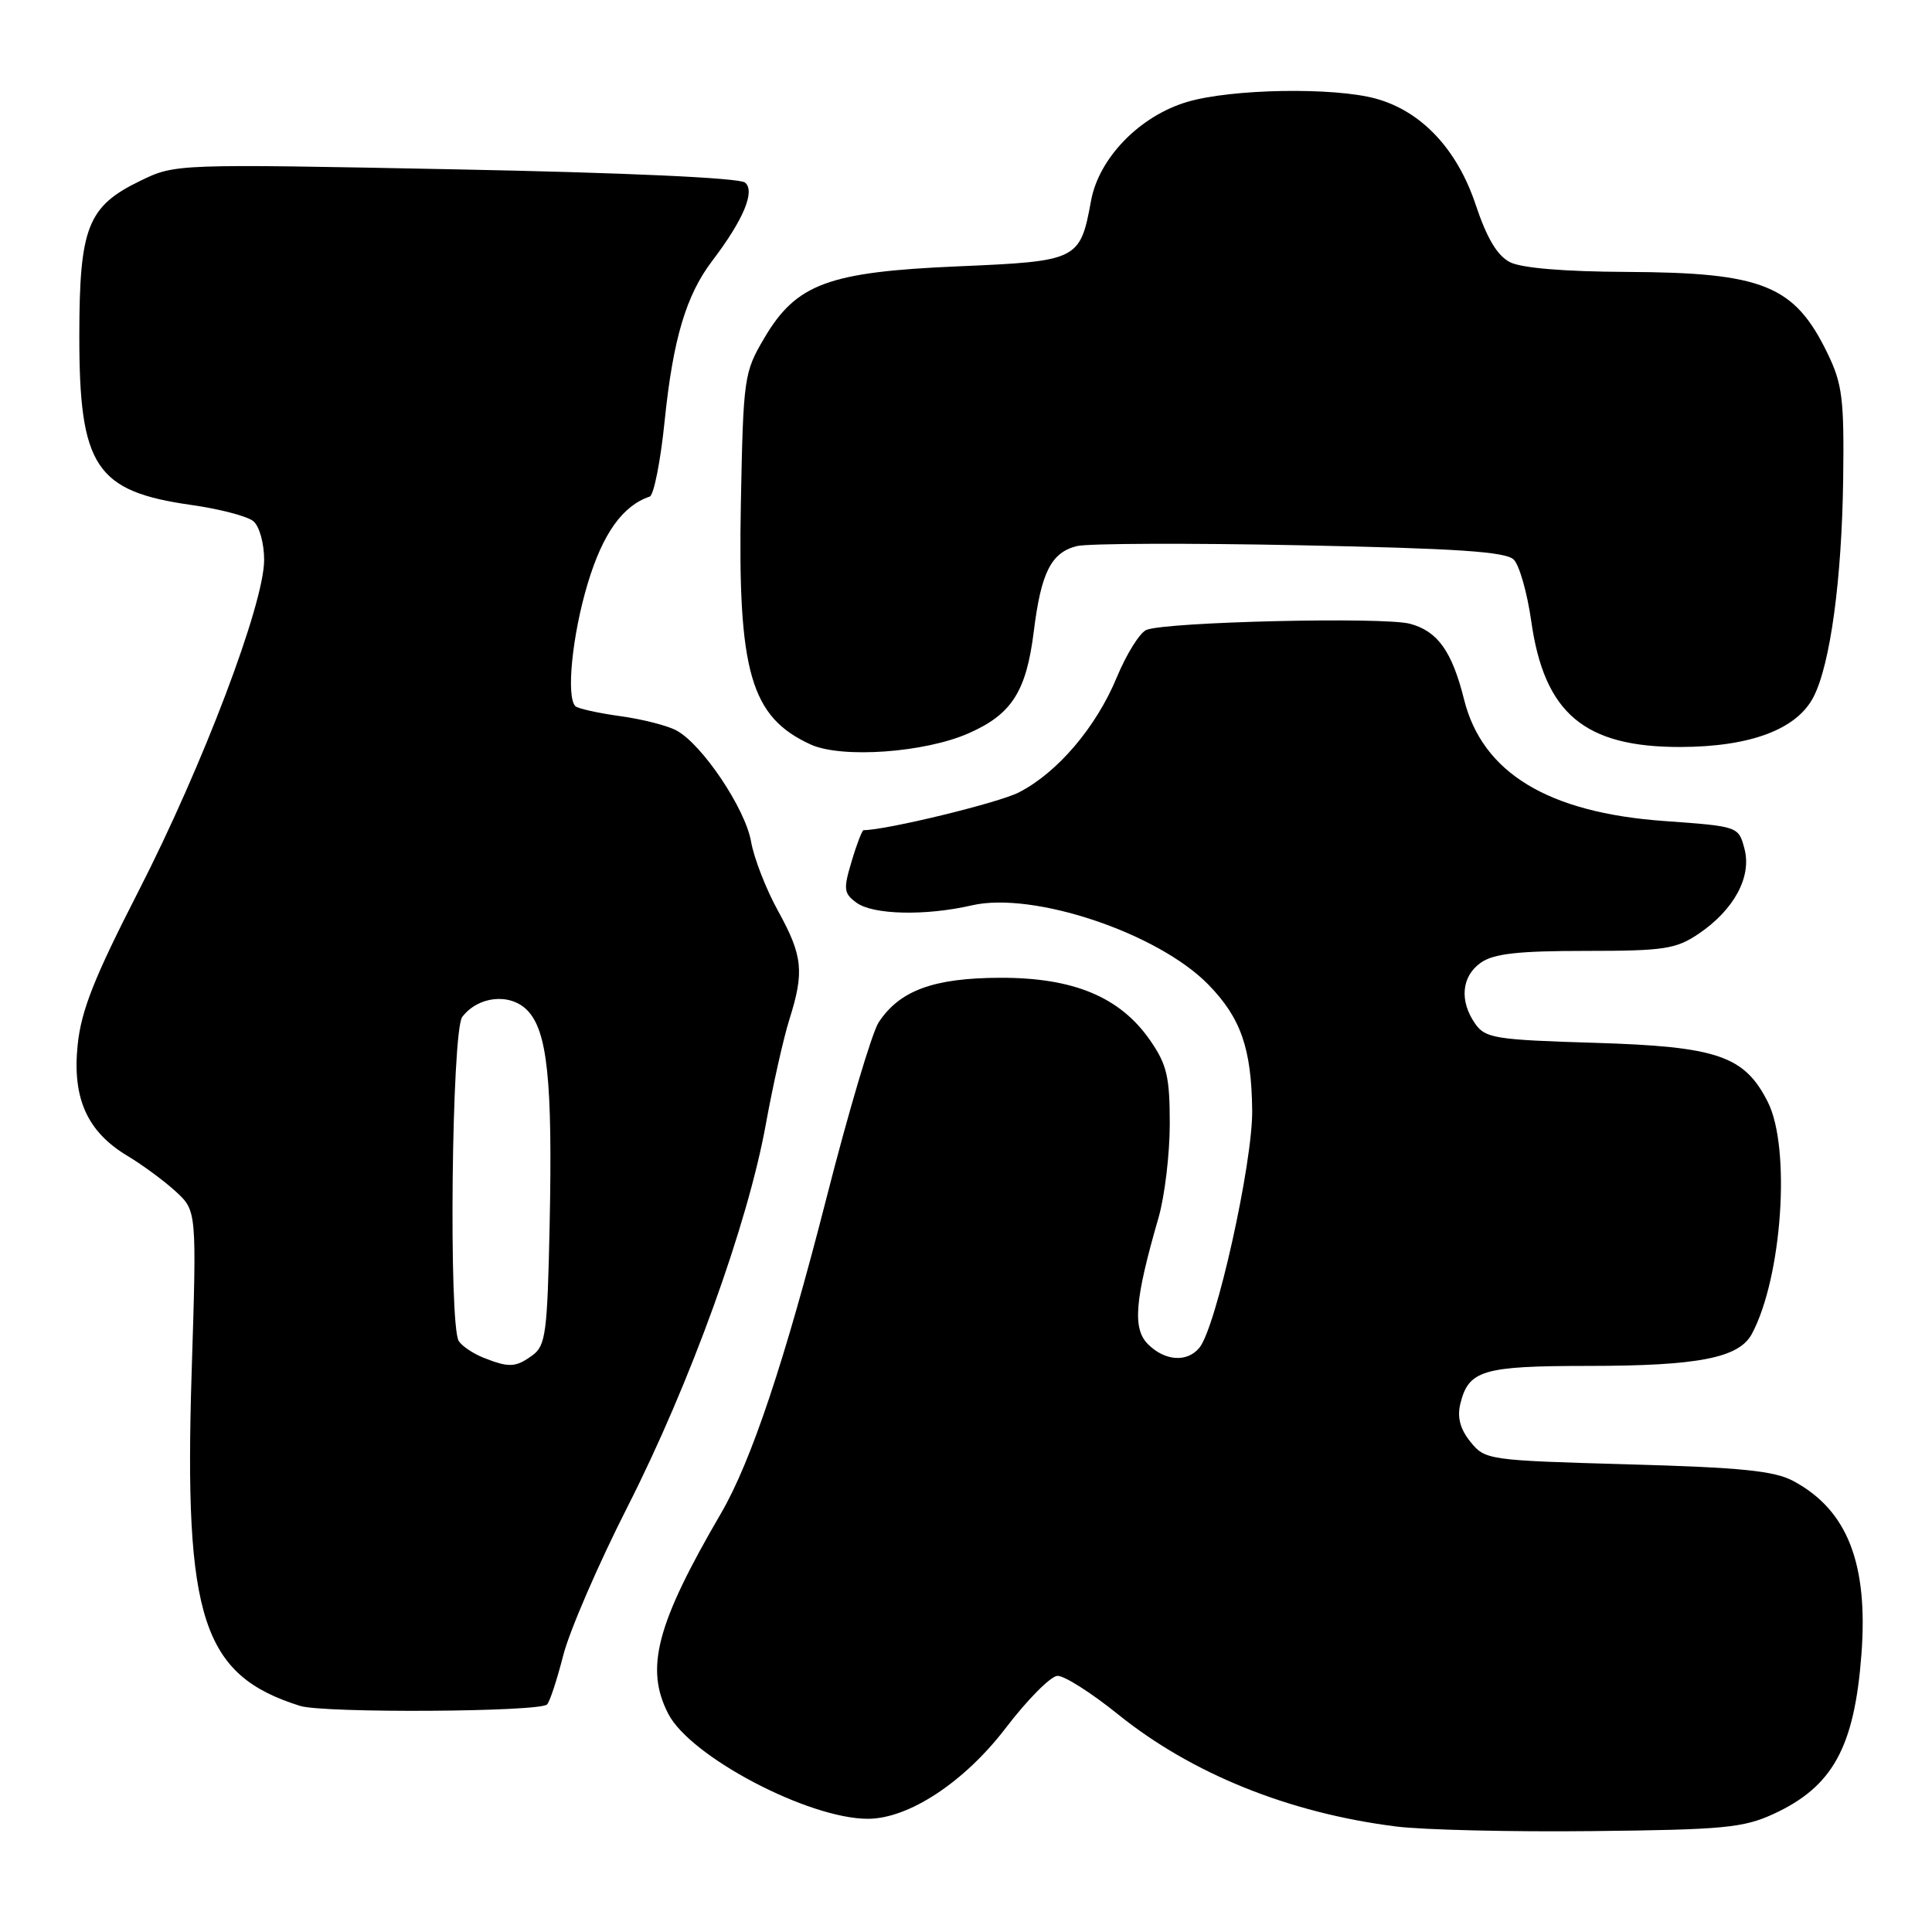 <?xml version="1.0" encoding="UTF-8" standalone="no"?>
<!DOCTYPE svg PUBLIC "-//W3C//DTD SVG 1.1//EN" "http://www.w3.org/Graphics/SVG/1.1/DTD/svg11.dtd" >
<svg xmlns="http://www.w3.org/2000/svg" xmlns:xlink="http://www.w3.org/1999/xlink" version="1.1" viewBox="0 0 256 256">
 <g >
 <path fill="currentColor"
d=" M 235.00 240.36 C 242.84 236.75 245.72 231.53 246.65 219.20 C 247.56 207.17 244.79 200.10 237.66 196.26 C 235.12 194.89 230.78 194.45 215.66 194.03 C 197.19 193.51 196.78 193.45 194.85 191.06 C 193.49 189.39 193.07 187.82 193.49 186.06 C 194.58 181.55 196.41 181.00 210.44 180.99 C 225.04 180.99 230.43 179.93 232.13 176.75 C 236.14 169.26 237.32 152.13 234.25 146.03 C 231.15 139.89 227.58 138.67 211.29 138.18 C 198.11 137.78 196.82 137.57 195.47 135.65 C 193.35 132.63 193.66 129.35 196.22 127.56 C 197.92 126.36 201.17 126.00 210.07 126.00 C 220.48 126.00 222.06 125.76 225.05 123.75 C 229.77 120.57 232.14 116.18 231.15 112.46 C 230.36 109.50 230.36 109.50 220.53 108.79 C 205.13 107.69 196.43 102.41 194.00 92.70 C 192.40 86.30 190.50 83.63 186.82 82.65 C 183.33 81.72 154.65 82.39 151.92 83.46 C 151.04 83.81 149.28 86.63 147.99 89.73 C 145.25 96.36 140.11 102.39 135.00 105.00 C 132.29 106.39 117.41 110.00 114.43 110.00 C 114.24 110.00 113.52 111.85 112.85 114.12 C 111.73 117.83 111.80 118.38 113.50 119.62 C 115.69 121.22 122.65 121.38 128.79 119.96 C 136.91 118.09 153.41 123.62 160.10 130.45 C 164.42 134.87 165.83 138.92 165.92 147.14 C 166.00 154.08 161.14 175.92 158.92 178.59 C 157.29 180.56 154.35 180.35 152.11 178.11 C 150.04 176.04 150.36 172.24 153.51 161.35 C 154.33 158.51 155.00 152.91 155.00 148.90 C 155.00 142.67 154.62 141.06 152.39 137.84 C 148.41 132.10 142.24 129.53 132.50 129.56 C 123.70 129.59 119.20 131.24 116.42 135.48 C 115.55 136.81 112.44 147.27 109.52 158.71 C 104.00 180.31 99.54 193.65 95.55 200.50 C 86.97 215.21 85.43 221.07 88.56 227.11 C 91.49 232.78 107.12 241.00 114.99 241.00 C 120.41 241.00 127.80 236.13 133.28 228.95 C 136.15 225.19 139.23 222.09 140.12 222.06 C 141.01 222.02 144.61 224.31 148.12 227.14 C 157.91 235.04 170.82 240.24 185.00 242.02 C 188.57 242.47 200.28 242.75 211.00 242.63 C 228.34 242.45 231.00 242.20 235.00 240.36 Z  M 72.49 225.85 C 72.85 225.49 73.81 222.56 74.63 219.35 C 75.45 216.13 79.28 207.27 83.15 199.66 C 91.46 183.29 99.07 162.24 101.47 149.00 C 102.42 143.78 103.83 137.51 104.60 135.07 C 106.59 128.77 106.37 126.65 103.11 120.73 C 101.52 117.86 99.90 113.71 99.52 111.51 C 98.75 107.14 93.06 98.65 89.65 96.80 C 88.47 96.15 85.10 95.29 82.16 94.89 C 79.22 94.48 76.56 93.89 76.24 93.57 C 75.00 92.33 75.82 84.14 77.88 77.30 C 79.88 70.68 82.51 67.00 86.09 65.80 C 86.63 65.62 87.53 61.11 88.07 55.77 C 89.18 44.94 90.91 39.12 94.37 34.57 C 98.52 29.11 100.10 25.33 98.72 24.19 C 97.98 23.57 82.92 22.88 60.36 22.44 C 23.23 21.71 23.23 21.71 18.59 23.96 C 11.61 27.34 10.52 30.10 10.51 44.50 C 10.50 61.83 12.67 65.11 25.35 66.91 C 29.08 67.44 32.78 68.40 33.57 69.06 C 34.37 69.72 35.00 71.99 35.00 74.19 C 35.00 80.02 26.87 101.45 18.36 118.07 C 12.49 129.53 10.76 133.88 10.29 138.46 C 9.56 145.55 11.56 149.98 16.92 153.18 C 18.89 154.36 21.75 156.47 23.29 157.88 C 26.07 160.44 26.07 160.44 25.39 181.97 C 24.37 214.46 26.82 221.98 39.76 226.04 C 42.87 227.02 71.49 226.85 72.49 225.85 Z  M 128.38 97.15 C 134.07 94.64 135.99 91.62 136.98 83.68 C 137.95 75.85 139.28 73.22 142.68 72.36 C 144.13 72.00 157.44 71.95 172.26 72.25 C 193.07 72.67 199.53 73.10 200.58 74.15 C 201.33 74.90 202.37 78.58 202.90 82.32 C 204.63 94.54 209.95 99.01 222.70 98.98 C 231.97 98.95 238.11 96.63 240.31 92.33 C 242.53 88.00 244.05 76.78 244.23 63.47 C 244.37 52.88 244.12 50.88 242.17 46.85 C 237.78 37.79 233.65 36.11 215.50 36.03 C 207.27 35.99 201.61 35.52 200.08 34.74 C 198.39 33.87 197.03 31.59 195.54 27.14 C 193.09 19.78 188.37 14.75 182.34 13.08 C 176.76 11.53 163.17 11.76 157.29 13.51 C 151.02 15.37 145.60 20.94 144.57 26.60 C 143.12 34.48 142.85 34.61 127.00 35.29 C 109.72 36.03 105.50 37.59 101.24 44.85 C 98.59 49.35 98.49 50.05 98.17 66.60 C 97.74 89.04 99.46 95.01 107.42 98.65 C 111.52 100.52 122.54 99.74 128.38 97.15 Z  M 64.03 179.89 C 62.67 179.34 61.21 178.36 60.79 177.70 C 59.43 175.56 59.85 136.58 61.25 134.75 C 63.35 131.99 67.55 131.55 69.83 133.83 C 72.53 136.53 73.23 143.13 72.83 162.33 C 72.53 176.64 72.31 178.30 70.56 179.58 C 68.33 181.21 67.45 181.25 64.03 179.89 Z "/>
</g>
</svg>